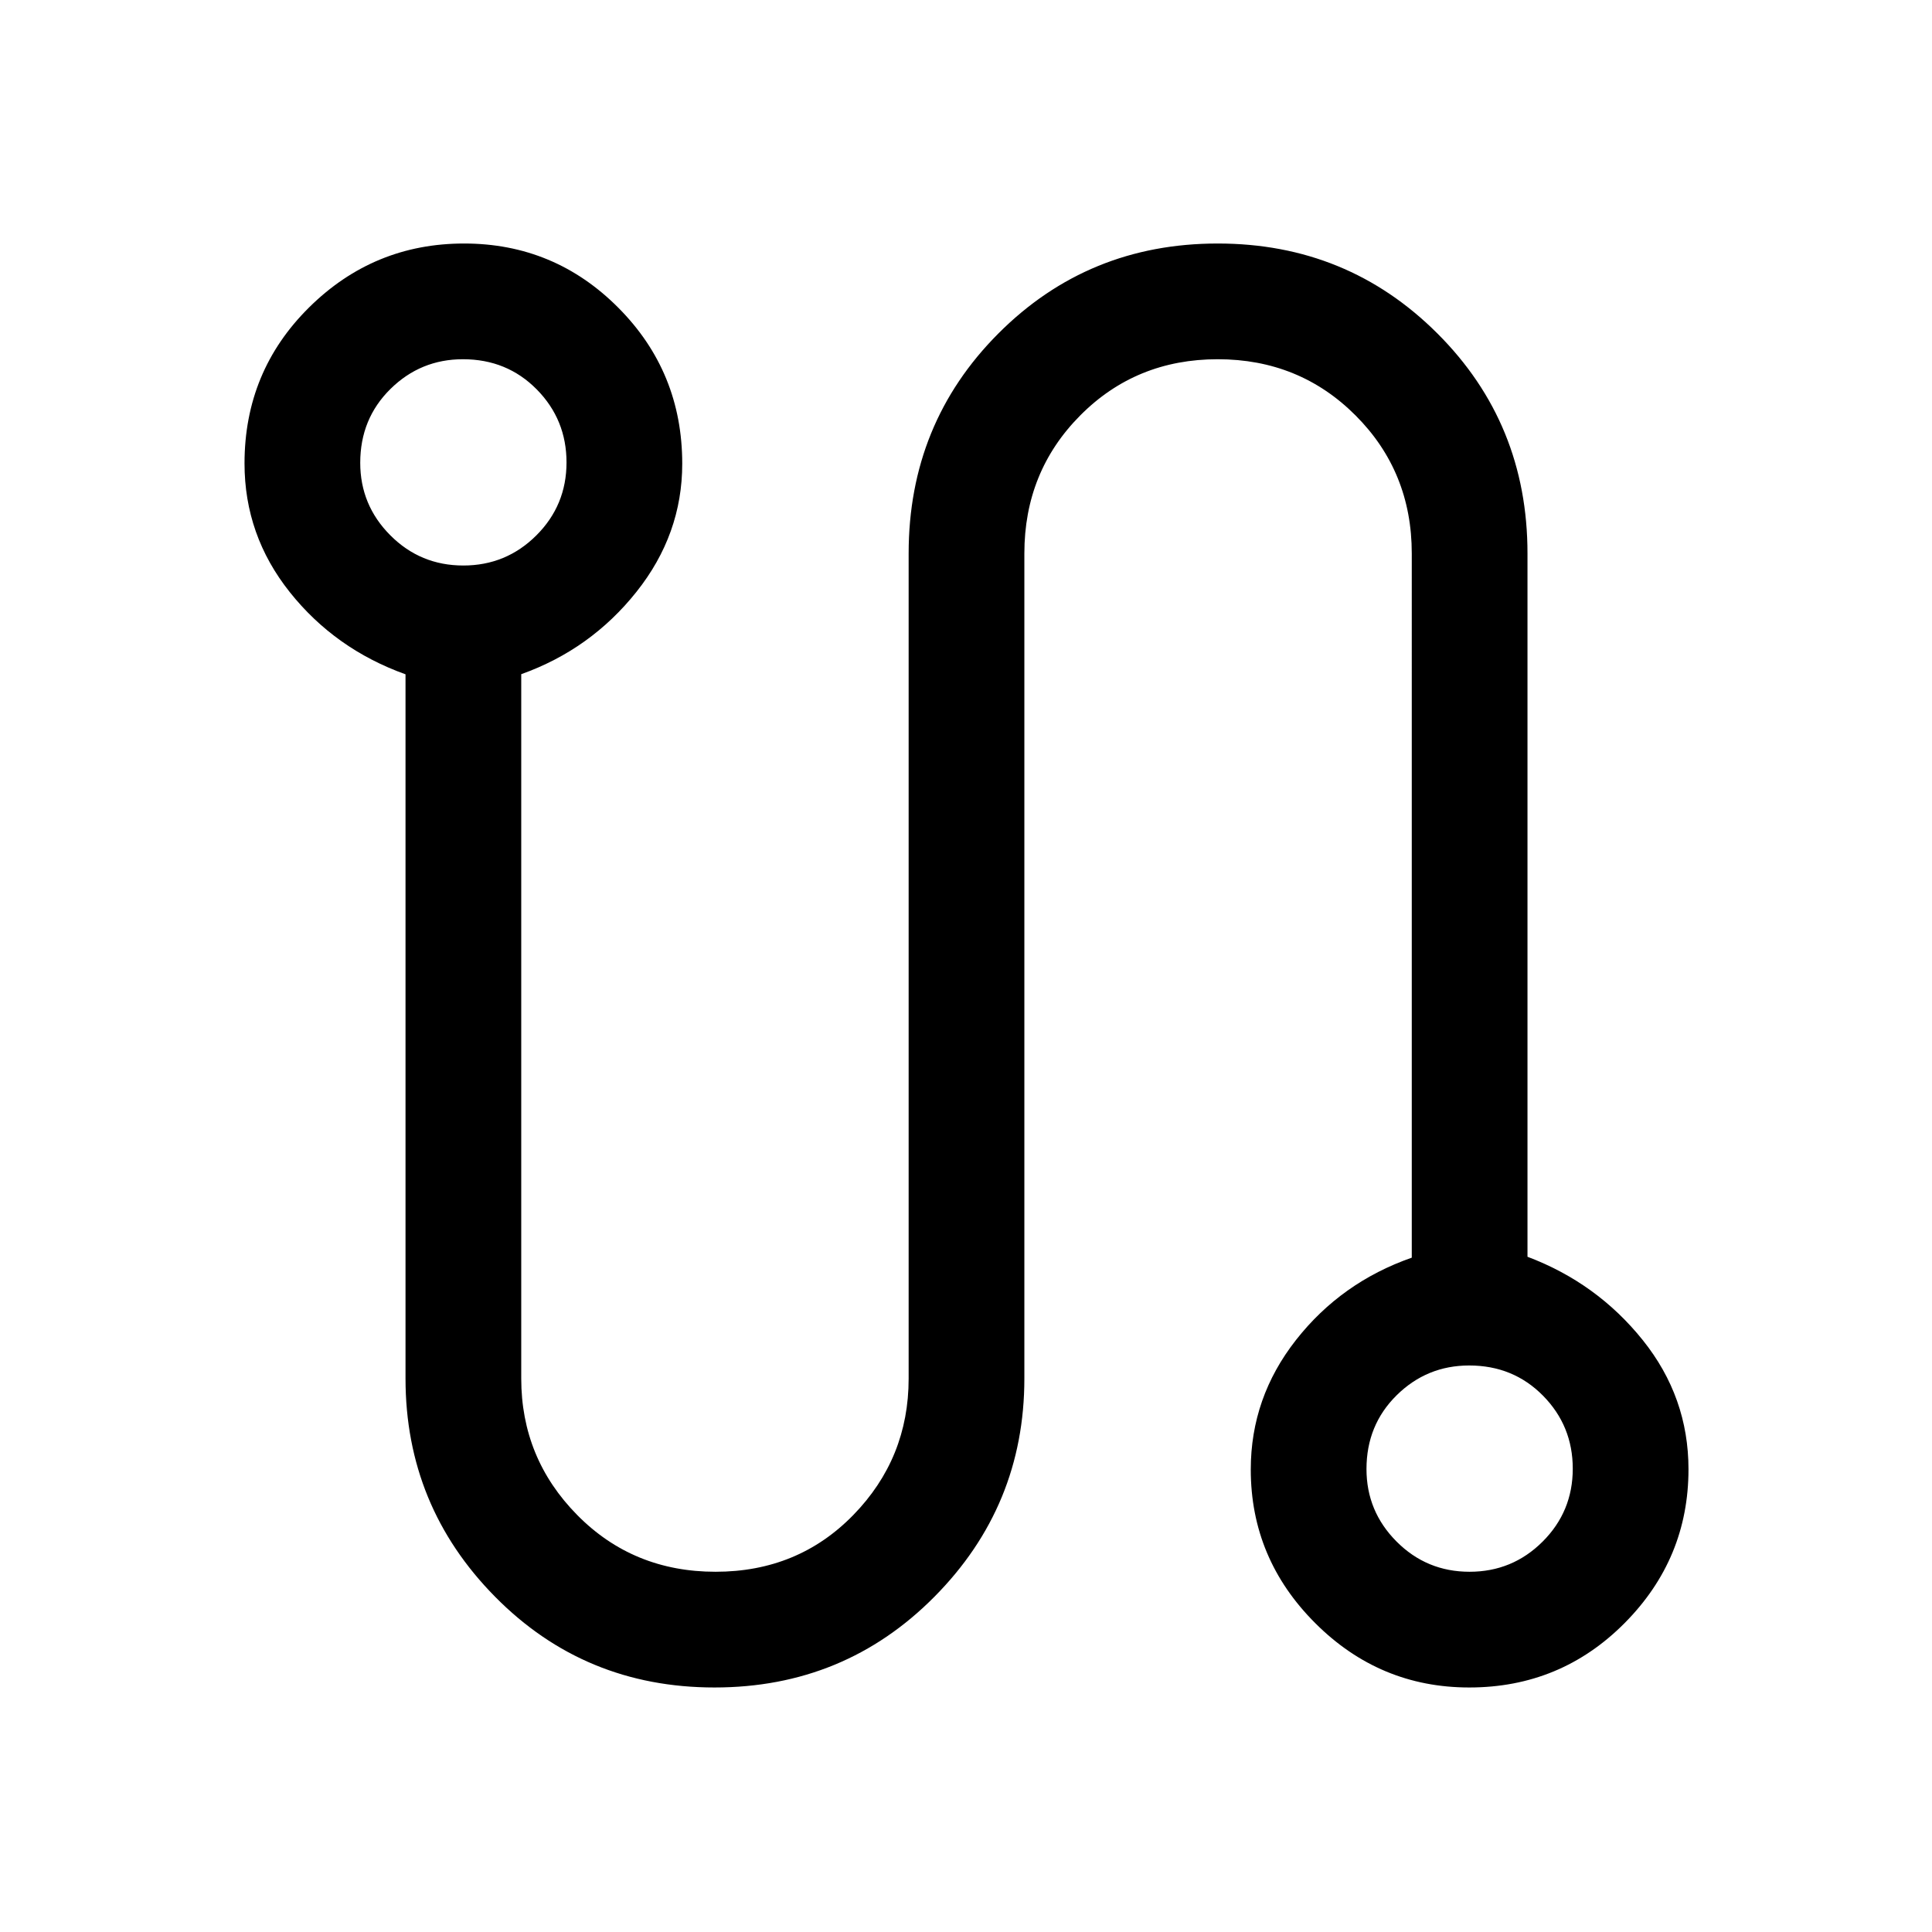 <svg xmlns="http://www.w3.org/2000/svg" height="48" viewBox="0 -960 960 960" width="48"><path d="M355.06-121.5q-64.56 0-109.06-45.09T201.5-275v-349.94q-35-12.56-57.5-40.82-22.5-28.25-22.5-63.96 0-45.78 32.09-77.53t77-31.75q44.91 0 76.66 31.92Q339-775.17 339-729.58q0 35.08-22.75 63.67Q293.5-637.32 259-625v350q0 39.6 27.81 67.8 27.81 28.2 68.75 28.2T424-207.2q27.5-28.2 27.5-67.8v-410q0-64.59 44.58-109.29 44.59-44.71 109-44.71 64.42 0 109.17 44.71Q759-749.59 759-685v349.48q34.5 13.02 57.25 41.38Q839-265.79 839-229.92q0 44.48-31.77 76.45-31.78 31.97-77.17 31.97-44.56 0-76.56-32.01-32-32-32-76.3 0-35.75 22.5-64.39t57.5-40.87V-685q0-40.62-27.92-68.56-27.91-27.94-68.5-27.94-40.58 0-68.33 27.94T509-685v410q0 63.32-44.69 108.41-44.69 45.09-109.25 45.09ZM230.21-679q21.29 0 36.29-14.96 15-14.95 15-36.25 0-21.29-14.79-36.29-14.8-15-36.67-15-21.04 0-36.04 14.79-15 14.8-15 36.67Q179-709 193.96-694q14.95 15 36.25 15Zm500 500q21.29 0 36.29-14.96 15-14.95 15-36.25 0-21.29-14.79-36.29-14.8-15-36.67-15-21.04 0-36.04 14.79-15 14.8-15 36.67Q679-209 693.96-194q14.95 15 36.25 15ZM230-730Zm500 500Z"/></svg>